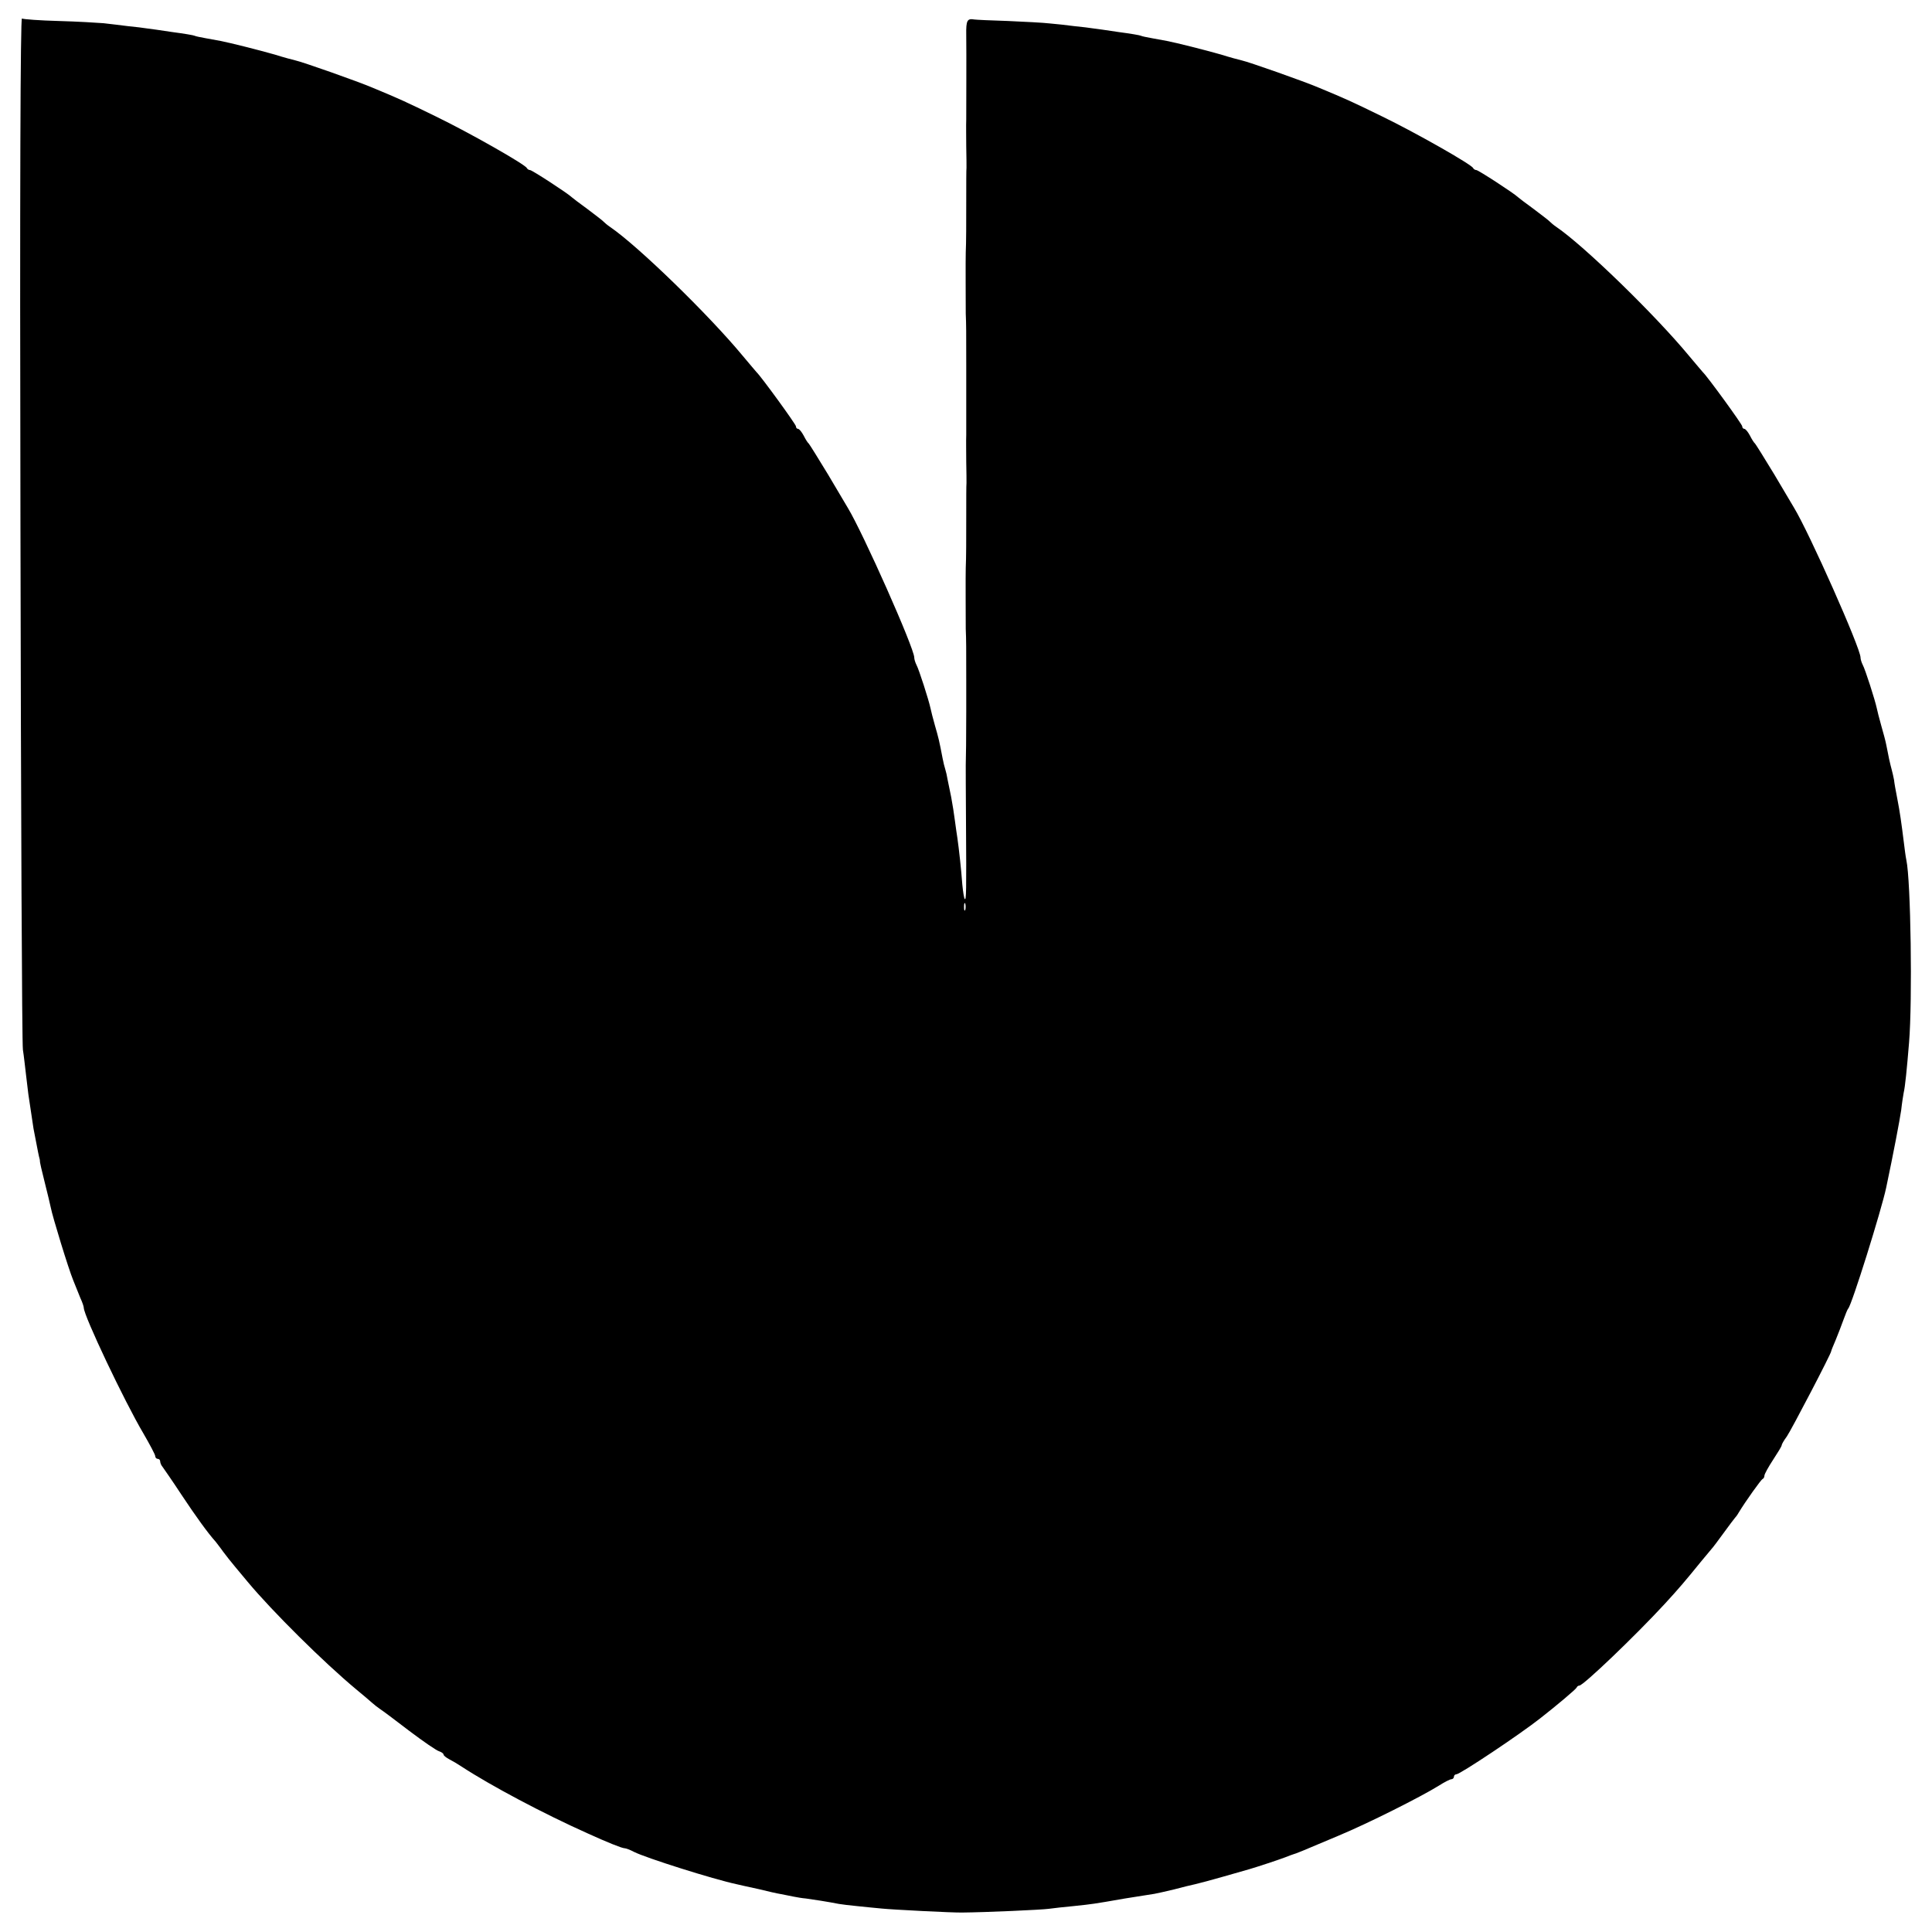 <?xml version="1.0" standalone="no"?>
<!DOCTYPE svg PUBLIC "-//W3C//DTD SVG 20010904//EN"
 "http://www.w3.org/TR/2001/REC-SVG-20010904/DTD/svg10.dtd">
<svg version="1.0" xmlns="http://www.w3.org/2000/svg"
 width="784pt" height="784pt" viewBox="0 0 784 784"
 preserveAspectRatio="xMidYMid meet">
<g transform="translate(0,784) scale(0.1,-0.1)"
fill="#000000" stroke="none">
<path d="M83 5698 c2 -1140 6 -2093 10 -2118 4 -25 9 -72 13 -105 4 -33 8 -67
9 -75 10 -68 18 -119 21 -140 19 -100 22 -113 24 -120 1 -3 2 -8 2 -11 -1 -3
8 -42 19 -85 11 -43 22 -90 25 -104 7 -37 72 -249 91 -295 9 -22 22 -54 29
-72 8 -17 14 -35 14 -40 0 -32 165 -380 242 -510 26 -45 48 -86 48 -92 0 -6 5
-11 10 -11 6 0 10 -5 10 -10 0 -6 4 -16 10 -23 5 -7 40 -57 76 -112 59 -89
109 -158 139 -191 5 -7 19 -24 30 -40 11 -15 34 -44 50 -63 17 -20 39 -47 50
-60 100 -120 309 -327 440 -436 27 -22 56 -47 65 -55 9 -8 23 -19 32 -25 8 -5
62 -45 119 -89 57 -43 112 -81 122 -83 9 -3 17 -9 17 -13 0 -4 10 -12 23 -19
12 -6 34 -19 49 -29 119 -78 334 -192 513 -272 79 -36 139 -60 149 -60 6 0 24
-7 39 -15 47 -24 322 -111 416 -131 12 -3 53 -12 90 -20 36 -9 76 -18 89 -20
12 -2 34 -7 50 -10 15 -3 38 -7 52 -8 24 -3 94 -14 134 -22 11 -2 44 -6 75 -9
31 -3 76 -8 101 -10 37 -4 288 -17 325 -16 100 1 320 11 350 15 22 3 67 8 100
11 33 3 71 8 85 10 14 2 70 11 125 21 55 9 109 17 120 19 11 2 47 10 80 18 33
9 71 18 85 21 14 3 66 17 115 31 50 14 97 28 105 30 31 9 116 37 145 48 17 7
32 12 35 13 6 1 36 13 182 75 120 50 333 157 407 203 22 14 45 26 51 26 5 0
10 5 10 10 0 6 5 10 10 10 15 0 259 163 340 227 68 53 146 119 148 125 2 5 7
8 11 8 16 0 227 202 346 331 58 63 85 95 150 175 17 20 35 42 40 48 6 6 28 36
50 66 22 30 42 57 45 60 3 3 10 12 15 21 29 48 91 134 97 137 5 2 8 8 8 14 0
6 16 35 35 64 19 29 35 55 35 59 0 4 9 20 21 36 18 26 182 340 180 346 0 2 8
22 18 45 10 24 24 61 32 83 8 22 16 42 19 45 14 13 135 400 154 490 30 142 55
274 61 315 3 28 8 59 10 70 6 25 13 95 22 205 14 170 7 657 -11 740 -3 14 -7
45 -10 70 -10 80 -16 124 -27 180 -6 30 -12 64 -13 75 -2 11 -6 29 -9 40 -3
11 -8 31 -11 45 -3 14 -8 39 -11 55 -3 17 -13 53 -21 81 -8 28 -16 60 -18 70
-7 33 -47 158 -57 176 -5 10 -9 23 -9 30 0 38 -208 506 -270 608 -5 8 -41 69
-80 135 -40 66 -75 122 -78 125 -4 3 -13 17 -21 33 -8 15 -18 27 -23 27 -4 0
-8 4 -8 10 0 8 -141 202 -160 220 -3 3 -27 32 -55 65 -138 167 -426 447 -539
524 -12 8 -23 18 -26 21 -3 4 -32 26 -65 51 -33 24 -62 46 -65 49 -15 15 -161
110 -169 110 -5 0 -11 4 -13 8 -5 14 -234 144 -368 209 -127 62 -147 71 -255
116 -63 27 -288 106 -316 112 -9 2 -47 12 -85 24 -67 19 -178 47 -219 55 -11
2 -38 7 -60 11 -22 4 -42 8 -45 10 -3 2 -44 9 -90 15 -47 7 -94 14 -105 15
-11 2 -45 6 -75 9 -30 4 -75 9 -100 11 -25 3 -102 7 -171 10 -69 2 -129 5
-135 6 -29 5 -34 -3 -33 -63 1 -74 0 -286 0 -343 -1 -22 0 -71 0 -110 1 -38 1
-77 1 -85 -1 -8 -1 -67 -1 -130 0 -98 0 -173 -2 -215 -1 -17 0 -229 0 -247 2
-45 2 -77 2 -208 0 -8 0 -67 0 -130 0 -63 0 -133 0 -155 -1 -22 0 -71 0 -110
1 -38 1 -77 1 -85 -1 -8 -1 -67 -1 -130 0 -98 0 -173 -2 -215 -1 -17 0 -229 0
-247 2 -45 2 -77 2 -208 0 -8 0 -67 0 -130 0 -103 -1 -186 -2 -215 0 -5 0
-109 1 -230 2 -287 1 -319 -5 -313 -3 3 -7 29 -10 59 -4 58 -14 148 -20 189
-2 14 -7 45 -10 70 -3 25 -10 68 -15 95 -6 28 -12 60 -15 73 -2 13 -6 31 -9
40 -3 9 -8 29 -11 45 -13 69 -17 85 -31 133 -8 28 -16 60 -18 70 -7 33 -47
158 -57 176 -5 10 -9 23 -9 30 0 38 -208 506 -270 608 -5 8 -41 69 -80 135
-40 66 -75 122 -78 125 -4 3 -13 17 -21 33 -8 15 -18 27 -23 27 -4 0 -8 4 -8
10 0 8 -141 202 -160 220 -3 3 -27 32 -55 65 -138 167 -426 447 -539 524 -12
8 -23 18 -26 21 -3 4 -32 26 -65 51 -33 24 -62 46 -65 49 -15 15 -161 110
-169 110 -5 0 -11 4 -13 8 -5 14 -234 144 -368 209 -127 62 -147 71 -255 116
-63 27 -288 106 -316 112 -9 2 -47 12 -85 24 -67 19 -178 47 -219 55 -11 2
-38 7 -60 11 -22 4 -42 8 -45 10 -3 2 -44 9 -90 15 -47 7 -94 14 -105 15 -11
2 -45 6 -75 9 -30 4 -75 9 -100 12 -25 2 -107 7 -183 9 -76 2 -142 7 -148 10
-6 5 -9 -686 -6 -2067z m3834 -1550 c-3 -7 -5 -2 -5 12 0 14 2 19 5 13 2 -7 2
-19 0 -25z"/>
</g>
</svg>
